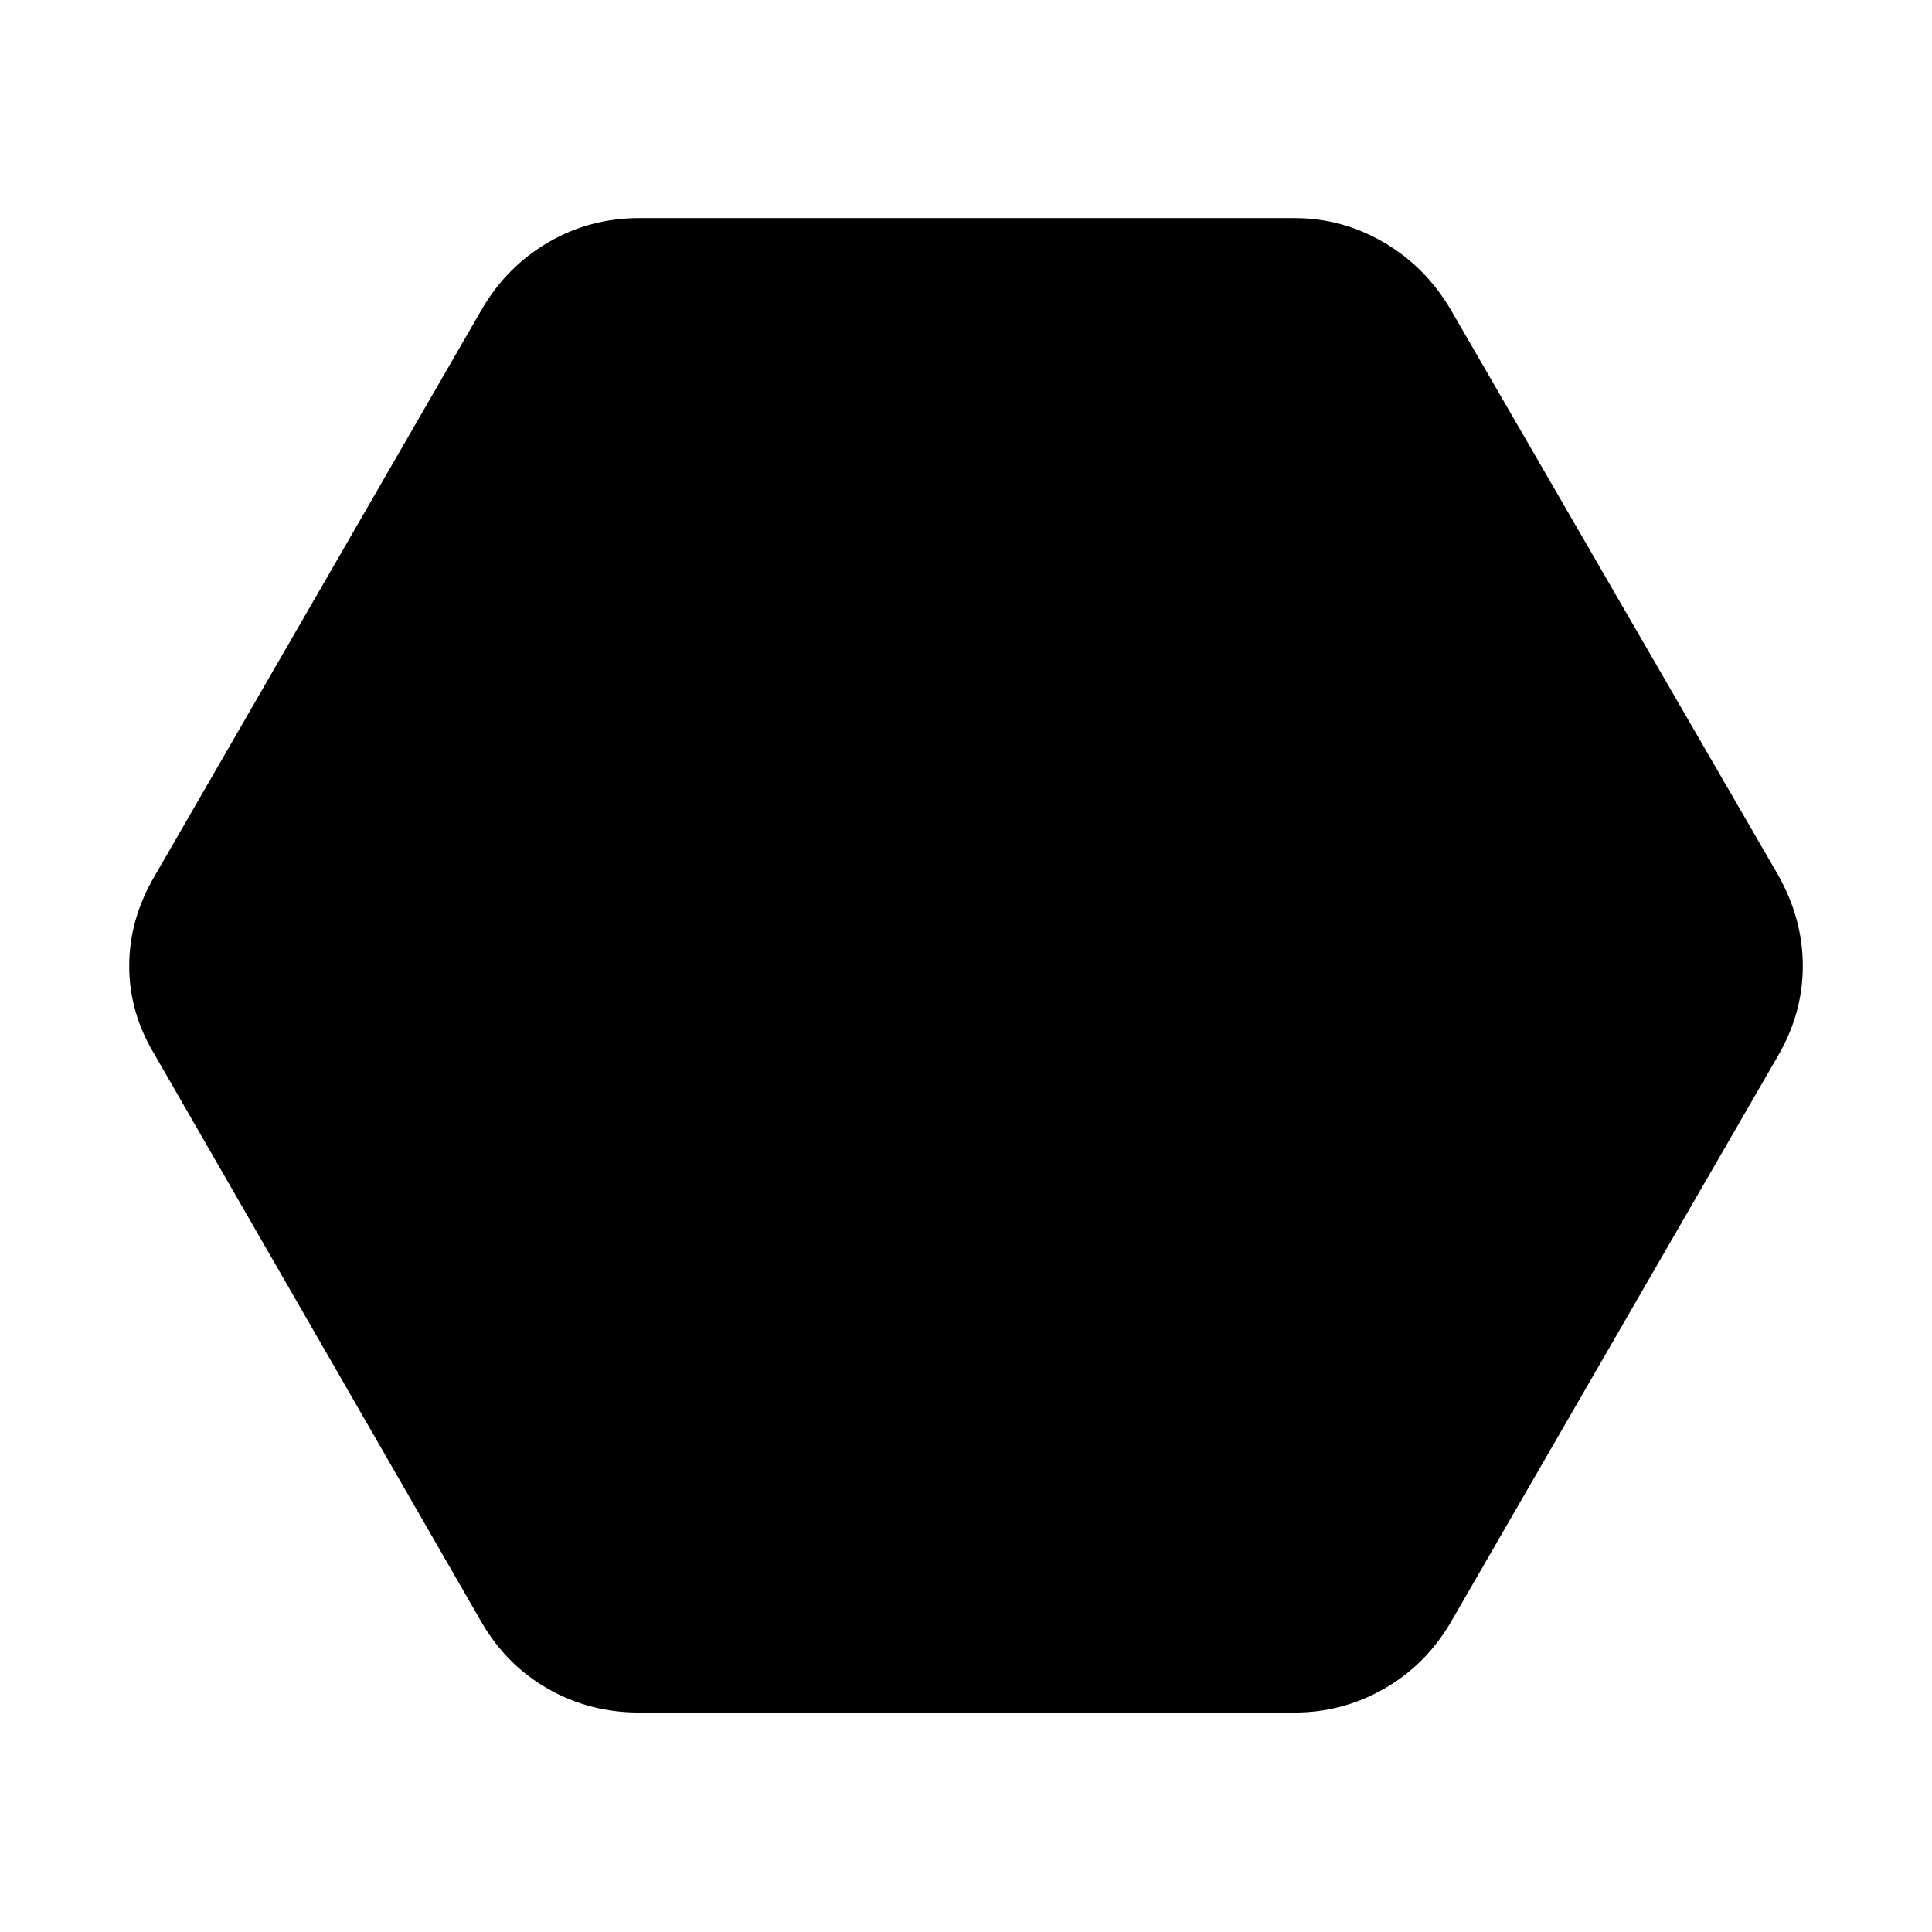 <svg xmlns="http://www.w3.org/2000/svg" height="40" viewBox="0 -960 960 960" width="40"><path d="M317.58-109.04q-24.44 0-45.01-11.63-20.58-11.64-32.95-32.66L76.99-435.7Q64.2-456.72 64.2-480q0-23.28 12.79-44.96l162.63-281.71q12.37-21.02 32.95-32.99 20.57-11.97 45.01-11.97h325.67q23.61 0 44.18 11.97 20.58 11.97 33.11 32.99l163.13 281.71Q895.8-503.28 895.8-480t-12.13 44.3L720.54-153.33q-12.53 21.02-33.11 32.66-20.57 11.63-44.18 11.63H317.58Z"/></svg>